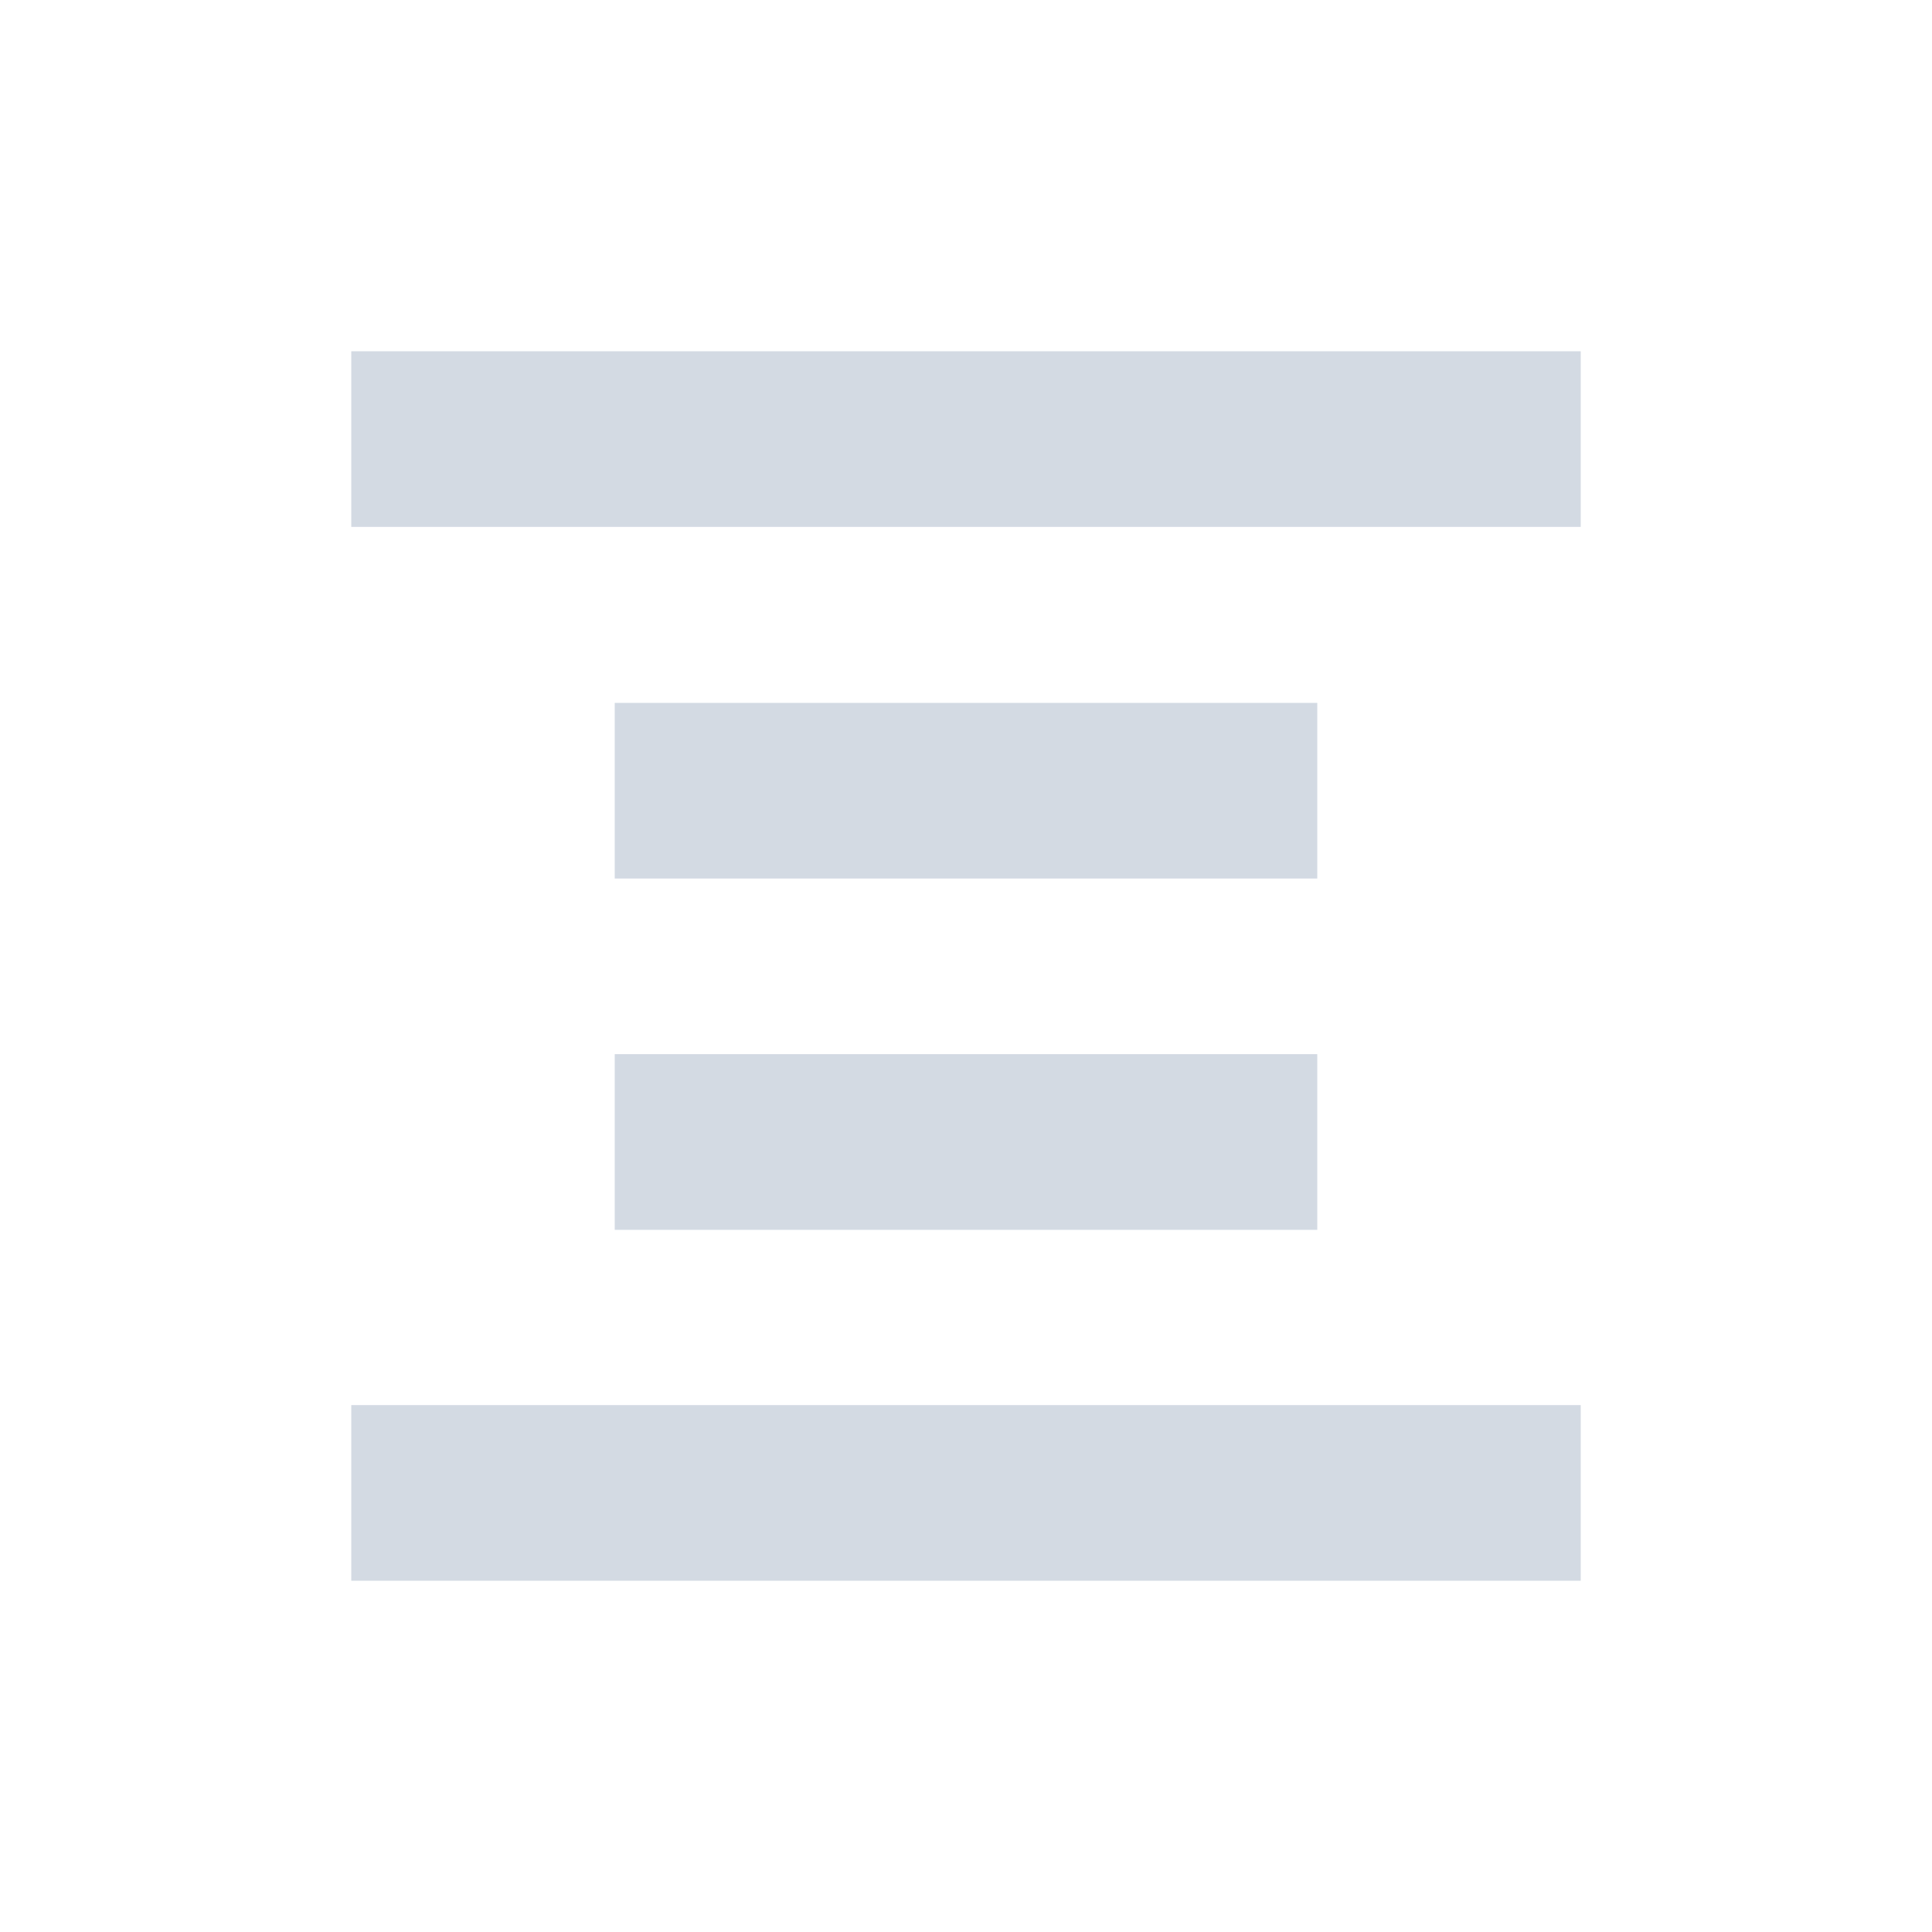 <svg xmlns="http://www.w3.org/2000/svg" width="22" height="22" version="1.1" id="svg7"><defs id="defs3"><style type="text/css" id="current-color-scheme"></style></defs><path transform="translate(3 3)" d="M1 1v2h14V1H1zm3 4.004v2h8v-2H4zm0 4v2h8v-2H4zM1 13v2h14v-2H1z" id="path5" fill="currentColor" opacity="1" color="#d3dae3"/></svg>